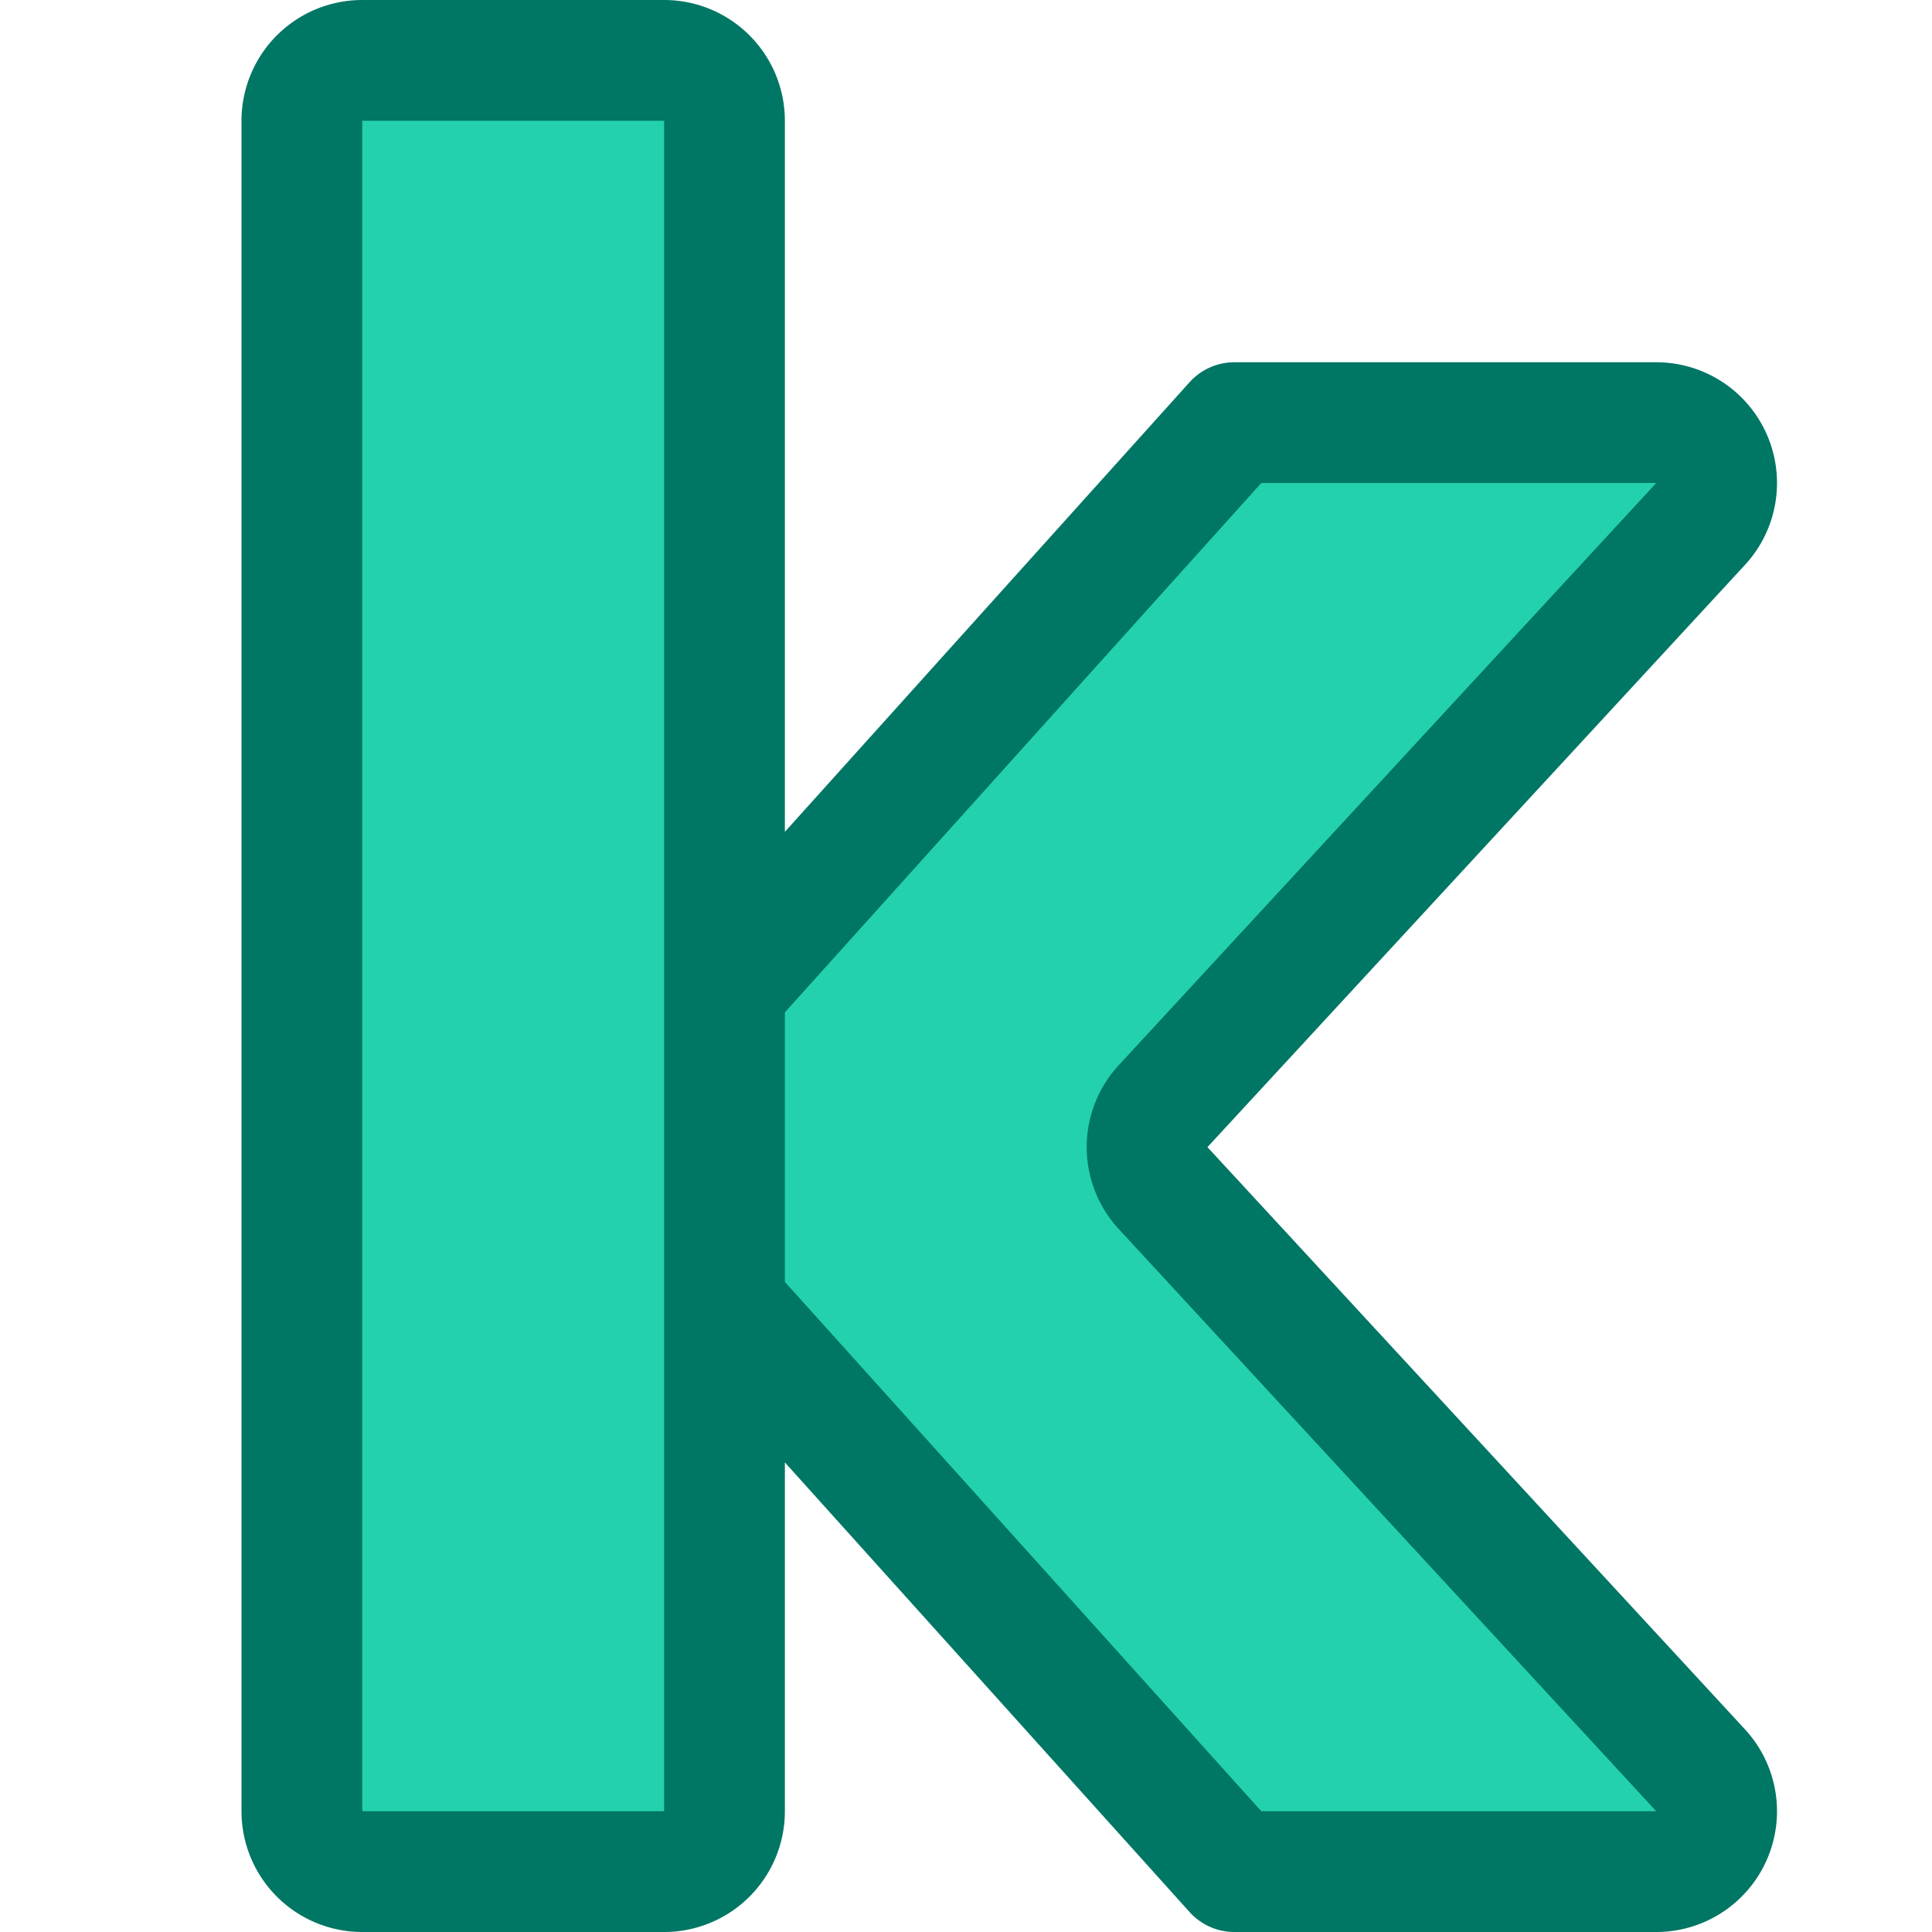 <svg width="16" height="16" fill="none" xmlns="http://www.w3.org/2000/svg"><path d="M3 15.5a.5.5 0 01-.5-.5V1A.5.5 0 013 .5h2.5A.5.5 0 016 1v14a.5.5 0 01-.5.5H3zM9.633 9.16a.5.5 0 000 .68l4.45 4.82a.5.5 0 01-.367.84h-3.493L6 10.808V8.192L10.223 3.5h3.493a.5.5 0 01.367.84l-4.45 4.82z" fill="#23D1AE" stroke="#007664" stroke-linejoin="round"/></svg>
